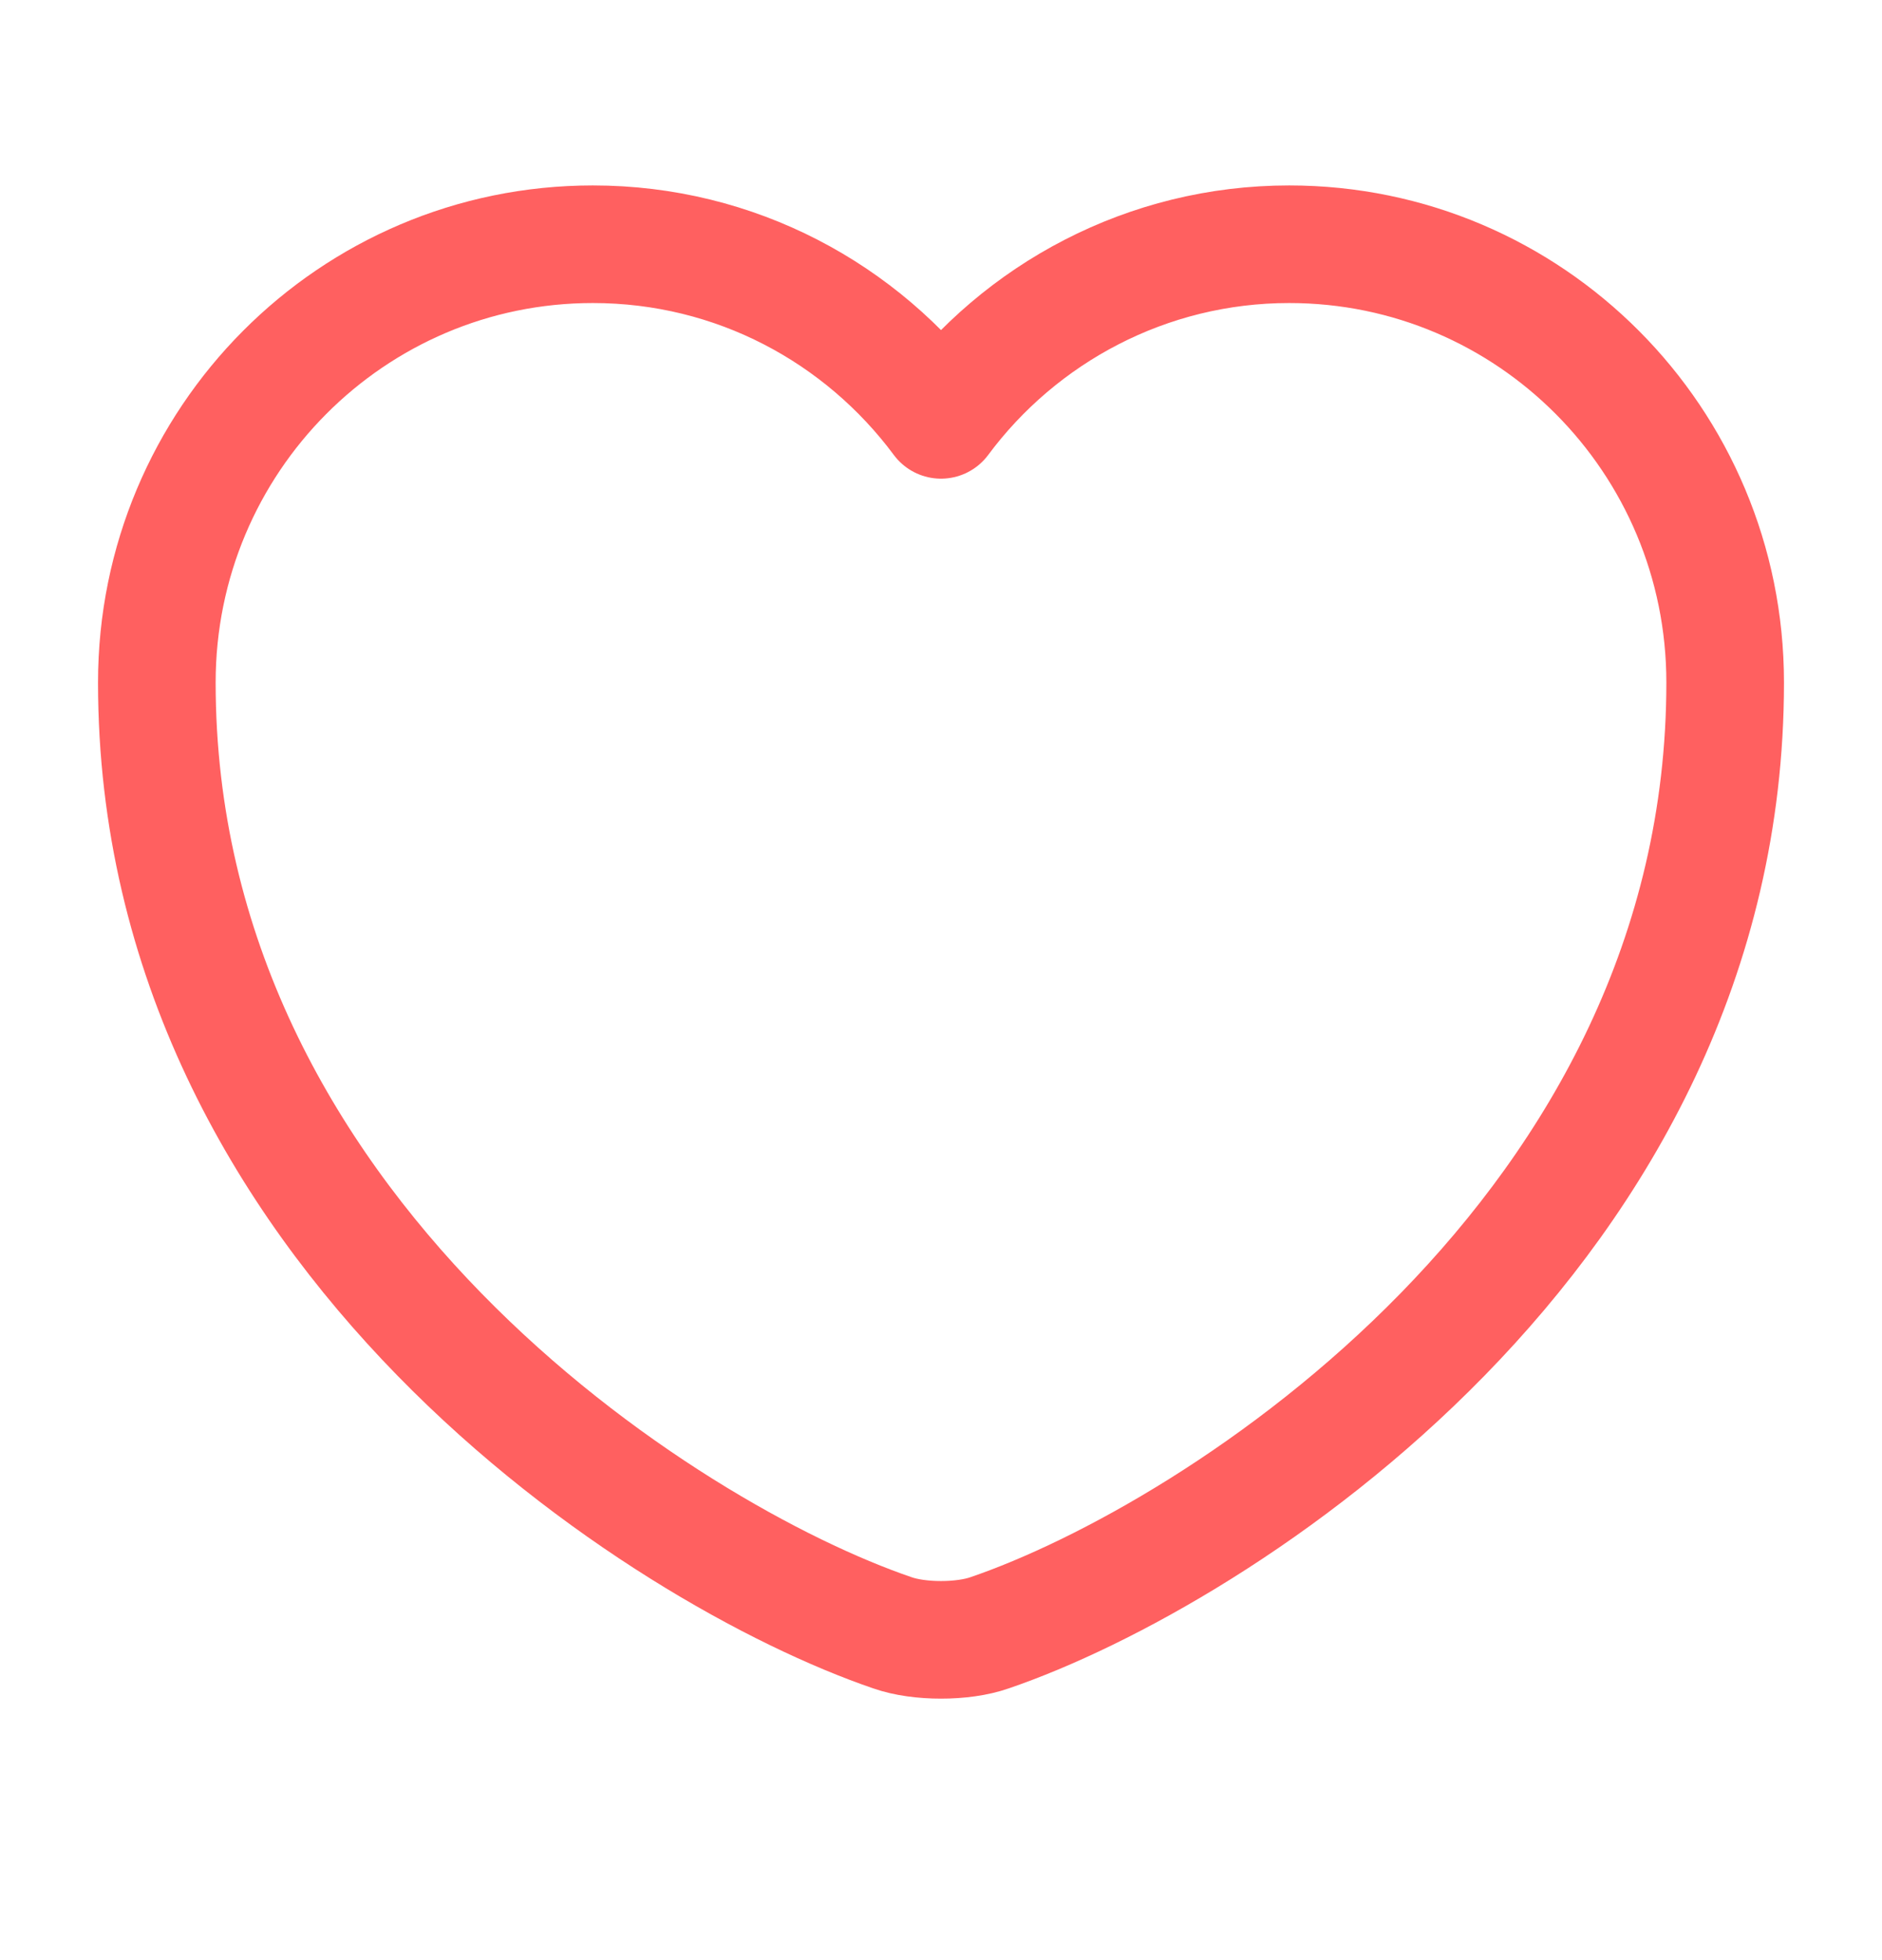 <svg width="24" height="25" viewBox="0 0 24 25" fill="none" xmlns="http://www.w3.org/2000/svg">
<path d="M12.62 20.825C12.28 20.945 11.72 20.945 11.38 20.825C8.48 19.835 2 15.705 2 8.705C2 5.615 4.49 3.115 7.56 3.115C9.38 3.115 10.99 3.995 12 5.355C13.01 3.995 14.63 3.115 16.44 3.115C19.51 3.115 22 5.615 22 8.705C22 15.705 15.52 19.835 12.62 20.825Z" stroke="#FF6060" stroke-width="1.5" stroke-linecap="round" stroke-linejoin="round"/>
</svg>

